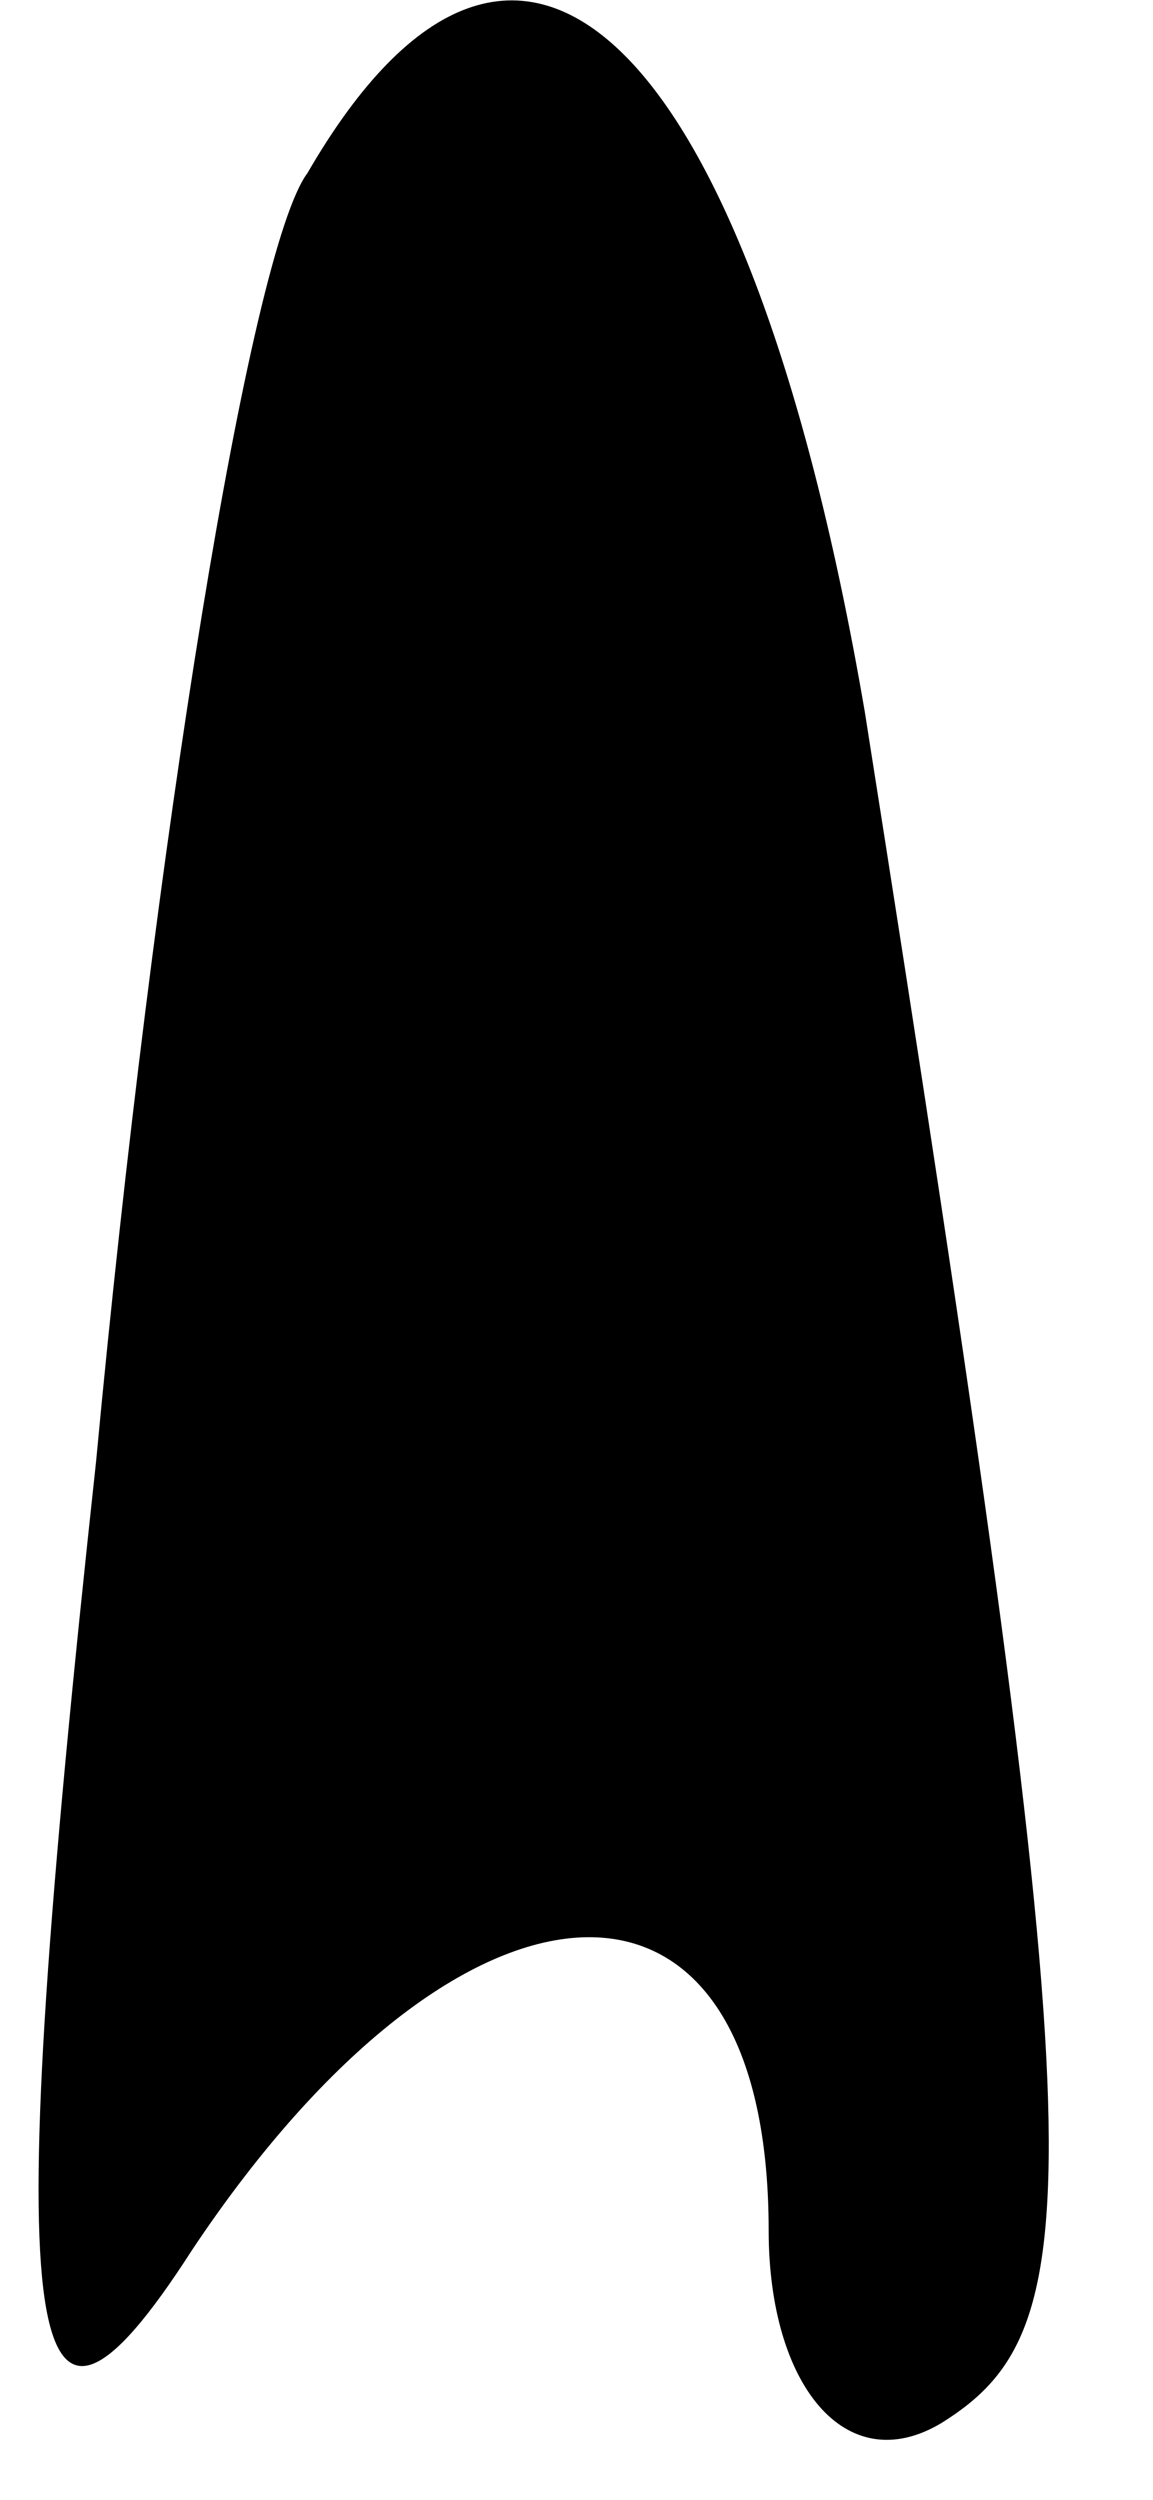 <?xml version="1.0" standalone="no"?>
<!DOCTYPE svg PUBLIC "-//W3C//DTD SVG 20010904//EN"
 "http://www.w3.org/TR/2001/REC-SVG-20010904/DTD/svg10.dtd">
<svg version="1.0" xmlns="http://www.w3.org/2000/svg"
 width="6pt" height="13pt" viewBox="0 0 6 13"
 preserveAspectRatio="xMidYMid meet">
<g transform="translate(0,13) scale(0.1,-0.1)"
fill="#000000" stroke="none">
<path fill="#000000" stroke="none" d="M16 121 c-3 -4 -8 -35 -11 -67 -5 -46
-4 -55 5 -41 14 21 30 22 30 1 0 -8 4 -13 9 -10 8 5 8 13 -4 89 -6 35 -18 47
-29 28z"/>
</g>
</svg>
